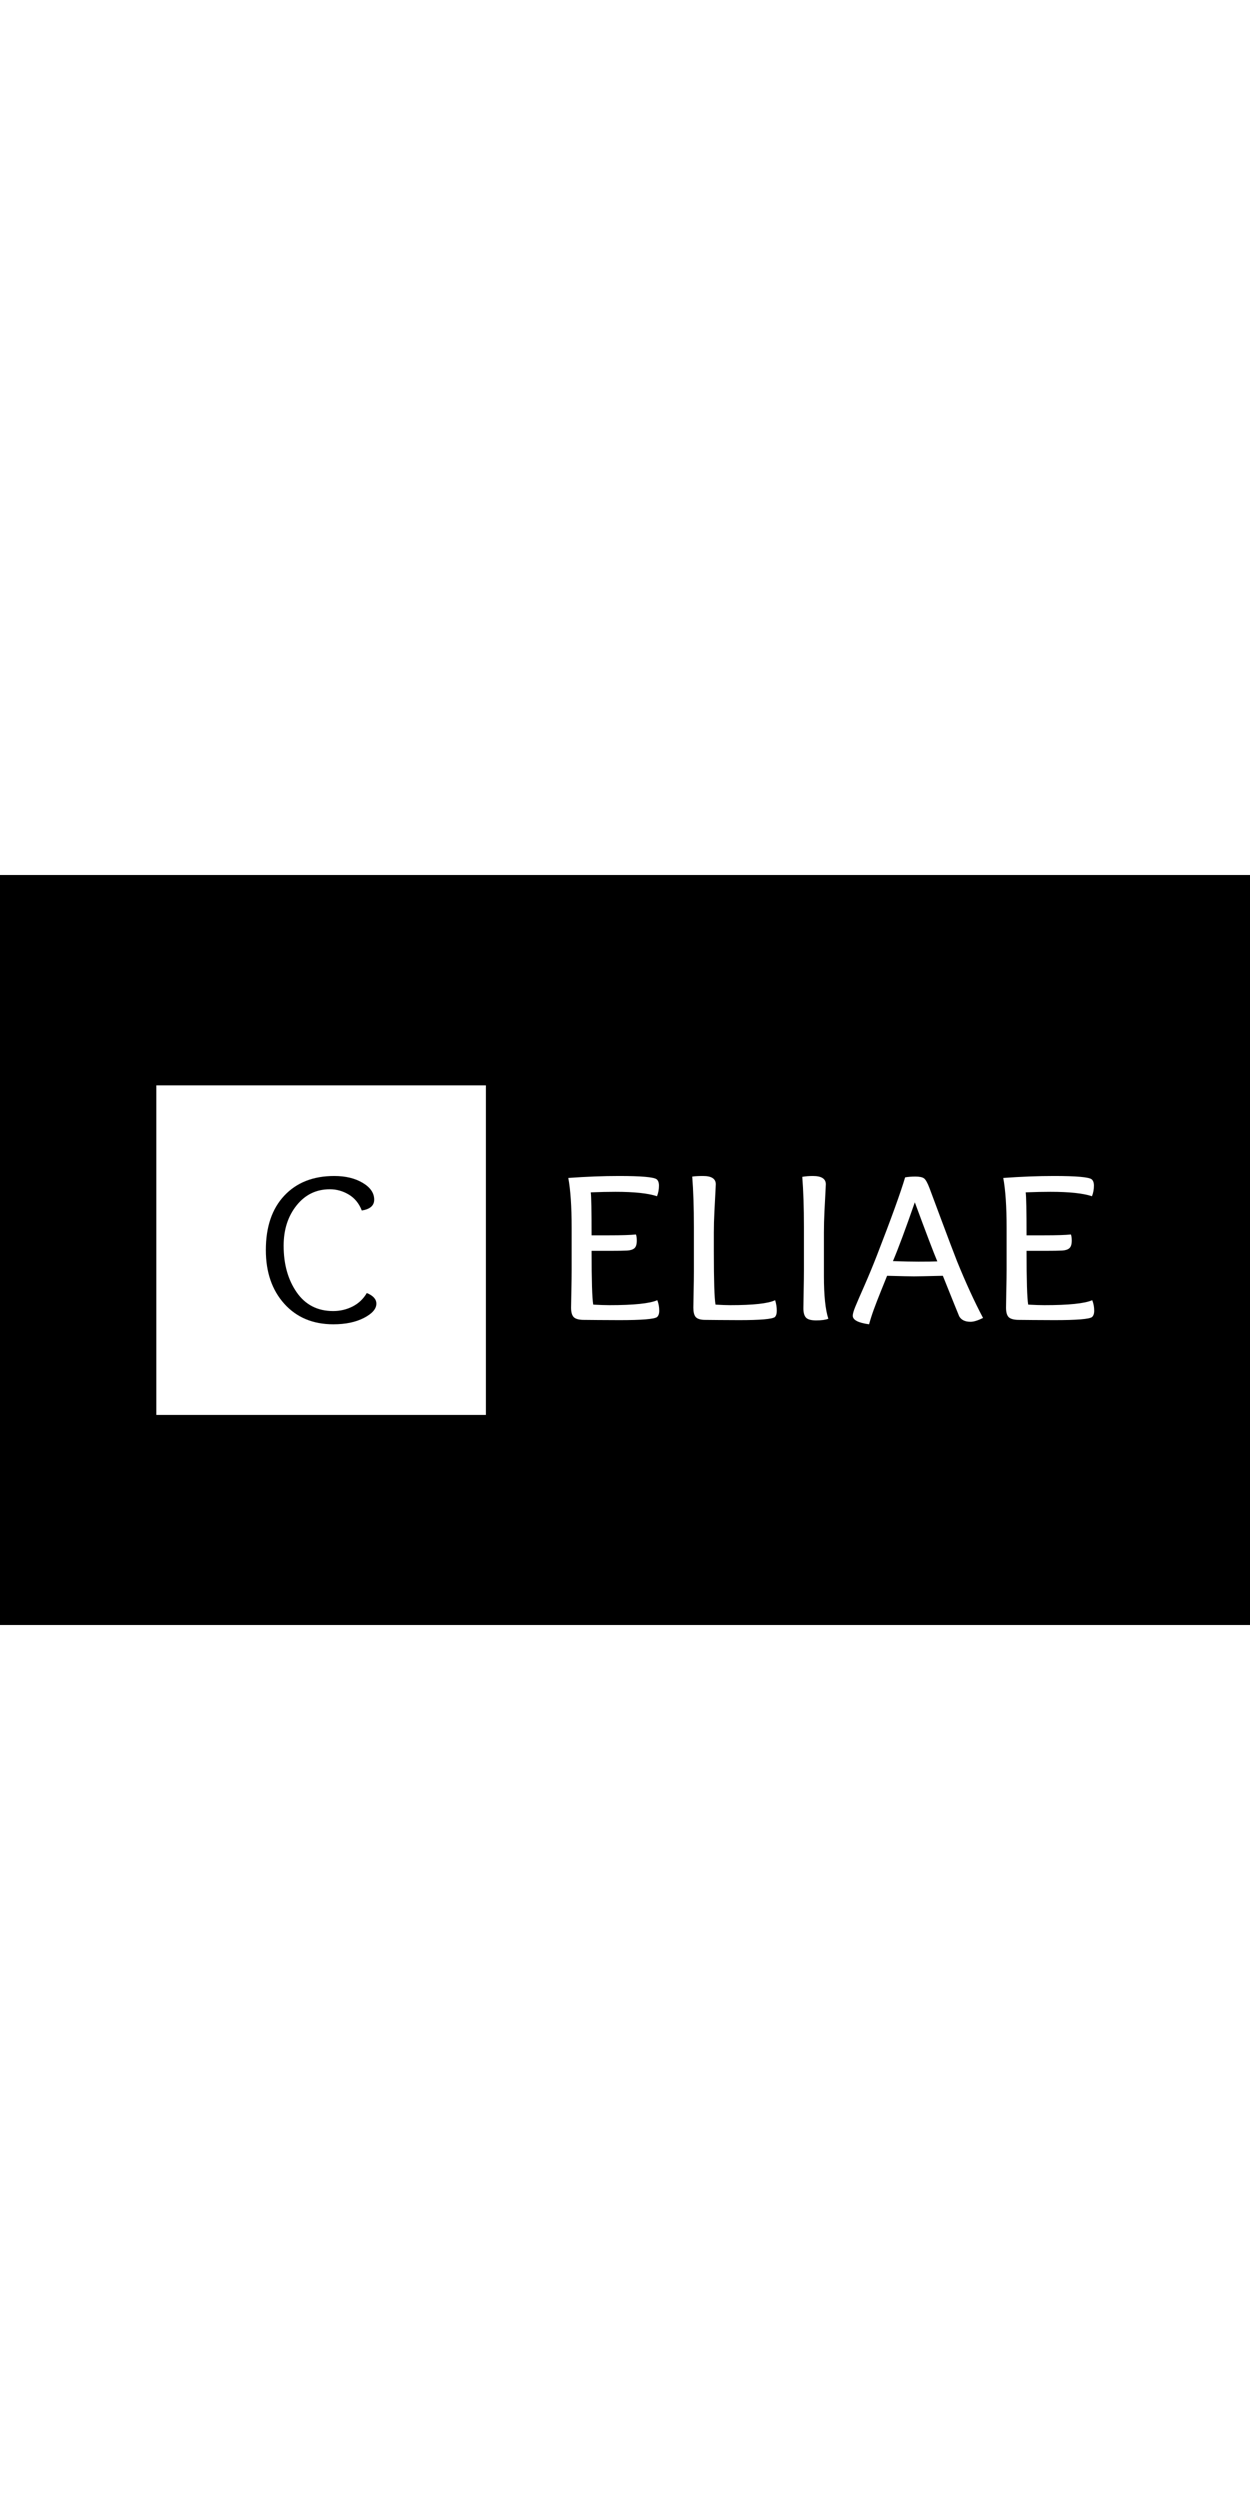 <svg xmlns="http://www.w3.org/2000/svg" version="1.1" xmlns:xlink="http://www.w3.org/1999/xlink" xmlns:svgjs="http://svgjs.dev/svgjs" width="300" height="100%" viewBox="0 0 1000 600"><rect width="1000" height="600" x="0" y="0" fill="#000000"/><g><rect width="333.333" height="333.333" y="180.315" fill="#ffffff" transform="matrix(0.791,0,0,0.791,0,25.651)" x="158.093"/><path d="M370.983 390.353L370.983 390.353Q380.651 394.318 380.651 401.12L380.651 401.12Q380.651 409.02 368.116 415.516Q355.611 421.982 337.158 421.982L337.158 421.982Q306.2 421.982 287.534 401.242Q268.868 380.471 268.868 346.891L268.868 346.891Q268.868 311.754 287.534 291.868Q306.2 271.982 338.043 271.982L338.043 271.982Q355.153 271.982 366.804 278.906Q378.455 285.829 378.455 295.925L378.455 295.925Q378.455 304.922 365.92 306.905L365.92 306.905Q361.741 296.138 352.744 290.77Q343.746 285.402 333.651 285.402L333.651 285.402Q313.002 285.402 299.948 301.75Q286.863 318.098 286.863 342.499L286.863 342.499Q286.863 370.589 300.039 389.591Q313.216 408.593 336.945 408.593L336.945 408.593Q347.467 408.593 356.587 403.987Q365.706 399.351 370.983 390.353Z " fill="#000000" transform="matrix(0.791,0,0,0.791,0,25.651)"/><path d="M597.501 288.532L597.501 288.532Q598.319 295.269 598.319 331.99L598.319 331.99L616.271 331.99Q635.04 331.99 643.179 331.133L643.179 331.133Q644.036 333.392 644.036 337.325L644.036 337.325Q644.036 342.932 641.66 345.035Q639.246 347.138 634.222 347.41L634.222 347.41Q628.342 347.683 618.218 347.683L618.218 347.683L598.319 347.683Q598.319 392.815 599.994 402.083L599.994 402.083Q610.118 402.629 616.271 402.629L616.271 402.629Q653.265 402.629 664.791 397.605L664.791 397.605Q666.738 402.629 666.738 408.236L666.738 408.236Q666.738 412.753 664.479 414.7L664.479 414.7Q660.274 417.777 626.356 417.777L626.356 417.777Q619.62 417.777 604.783 417.66Q589.908 417.504 589.363 417.504L589.363 417.504Q582.353 417.231 579.978 414.428Q577.564 411.624 577.564 405.16L577.564 405.16Q577.564 401.227 577.875 387.909Q578.148 374.591 578.148 367.037L578.148 367.037L578.148 324.124Q578.148 292.192 574.76 273.968L574.76 273.968Q602.252 271.982 626.084 271.982L626.084 271.982Q660.001 271.982 664.207 275.37L664.207 275.37Q666.465 277.317 666.465 281.795L666.465 281.795Q666.465 287.403 664.479 292.465L664.479 292.465Q651.045 287.987 622.423 287.987L622.423 287.987Q611.52 287.987 597.501 288.532ZM701.785 368.711L701.785 368.711L701.785 323.306Q701.785 294.139 700.11 272.566L700.11 272.566Q704.589 271.982 711.053 271.982L711.053 271.982Q723.942 271.982 723.942 280.393L723.942 280.393Q723.942 281.523 723.514 289.077Q723.085 296.671 722.54 307.886Q721.956 319.101 721.956 329.186L721.956 329.186L721.956 348.54Q721.956 392.815 723.67 402.083L723.67 402.083Q733.171 402.629 738.506 402.629L738.506 402.629Q773.553 402.629 783.95 397.605L783.95 397.605Q785.624 402.94 785.624 408.236L785.624 408.236Q785.624 412.753 783.638 414.7L783.638 414.7Q779.433 417.777 747.501 417.777L747.501 417.777Q741.31 417.777 727.174 417.66Q713 417.504 712.143 417.504L712.143 417.504Q705.718 417.231 703.459 414.428Q701.24 411.624 701.24 405.16L701.24 405.16Q701.24 401.811 701.512 389.194Q701.785 376.577 701.785 368.711ZM813.078 367.037L813.078 367.037L813.078 323.306Q813.078 294.139 811.403 272.839L811.403 272.839Q816.465 271.982 822.073 271.982L822.073 271.982Q835.235 271.982 835.235 280.393L835.235 280.393Q835.235 281.523 834.807 289.077Q834.417 296.671 833.833 307.886Q833.288 319.101 833.288 329.186L833.288 329.186L833.288 373.189Q833.288 402.629 837.766 416.375L837.766 416.375Q833.56 418.049 825.422 418.049L825.422 418.049Q817.867 418.049 815.18 415.245Q812.532 412.442 812.532 405.744L812.532 405.744Q812.532 402.356 812.805 388.61Q813.078 374.903 813.078 367.037ZM947.969 358.353L947.969 358.353Q942.634 345.736 925.227 298.618L925.227 298.618Q911.208 338.999 903.109 358.08L903.109 358.08Q919.931 358.625 928.888 358.625L928.888 358.625Q942.05 358.625 947.969 358.353ZM924.409 373.501L924.409 373.501Q918.529 373.501 897.19 372.917L897.19 372.917Q895.788 376.305 891.193 387.792Q886.559 399.28 883.755 406.99Q880.951 414.7 878.965 421.982L878.965 421.982Q862.455 419.762 862.455 413.298L862.455 413.298Q862.455 410.495 865.103 404.03Q867.751 397.605 874.37 382.613Q880.951 367.582 886.832 352.473L886.832 352.473Q908.716 296.086 915.414 273.384L915.414 273.384Q919.931 272.566 925.811 272.566L925.811 272.566Q931.964 272.566 934.495 274.358Q937.026 276.188 940.103 284.326L940.103 284.326Q942.361 290.206 952.291 316.998Q962.26 343.75 967.867 358.08L967.867 358.08Q981.302 391.141 994.23 415.557L994.23 415.557Q986.364 419.451 981.613 419.451L981.613 419.451Q973.202 419.451 970.087 413.843L970.087 413.843Q968.413 409.949 953.576 372.917L953.576 372.917Q929.433 373.501 924.409 373.501ZM1037.377 288.532L1037.377 288.532Q1038.233 295.269 1038.233 331.99L1038.233 331.99L1056.185 331.99Q1074.955 331.99 1083.093 331.133L1083.093 331.133Q1083.95 333.392 1083.95 337.325L1083.95 337.325Q1083.95 342.932 1081.536 345.035Q1079.16 347.138 1074.137 347.41L1074.137 347.41Q1068.218 347.683 1058.132 347.683L1058.132 347.683L1038.233 347.683Q1038.233 392.815 1039.908 402.083L1039.908 402.083Q1049.994 402.629 1056.185 402.629L1056.185 402.629Q1093.179 402.629 1104.666 397.605L1104.666 397.605Q1106.652 402.629 1106.652 408.236L1106.652 408.236Q1106.652 412.753 1104.394 414.7L1104.394 414.7Q1100.188 417.777 1066.271 417.777L1066.271 417.777Q1059.534 417.777 1044.698 417.66Q1029.822 417.504 1029.277 417.504L1029.277 417.504Q1022.268 417.231 1019.853 414.428Q1017.478 411.624 1017.478 405.16L1017.478 405.16Q1017.478 401.227 1017.751 387.909Q1018.062 374.591 1018.062 367.037L1018.062 367.037L1018.062 324.124Q1018.062 292.192 1014.674 273.968L1014.674 273.968Q1042.166 271.982 1065.998 271.982L1065.998 271.982Q1099.916 271.982 1104.121 275.37L1104.121 275.37Q1106.38 277.317 1106.38 281.795L1106.38 281.795Q1106.38 287.403 1104.394 292.465L1104.394 292.465Q1090.959 287.987 1062.338 287.987L1062.338 287.987Q1051.395 287.987 1037.377 288.532Z " fill="#ffffff" transform="matrix(0.791,0,0,0.791,0,25.651)"/></g></svg>